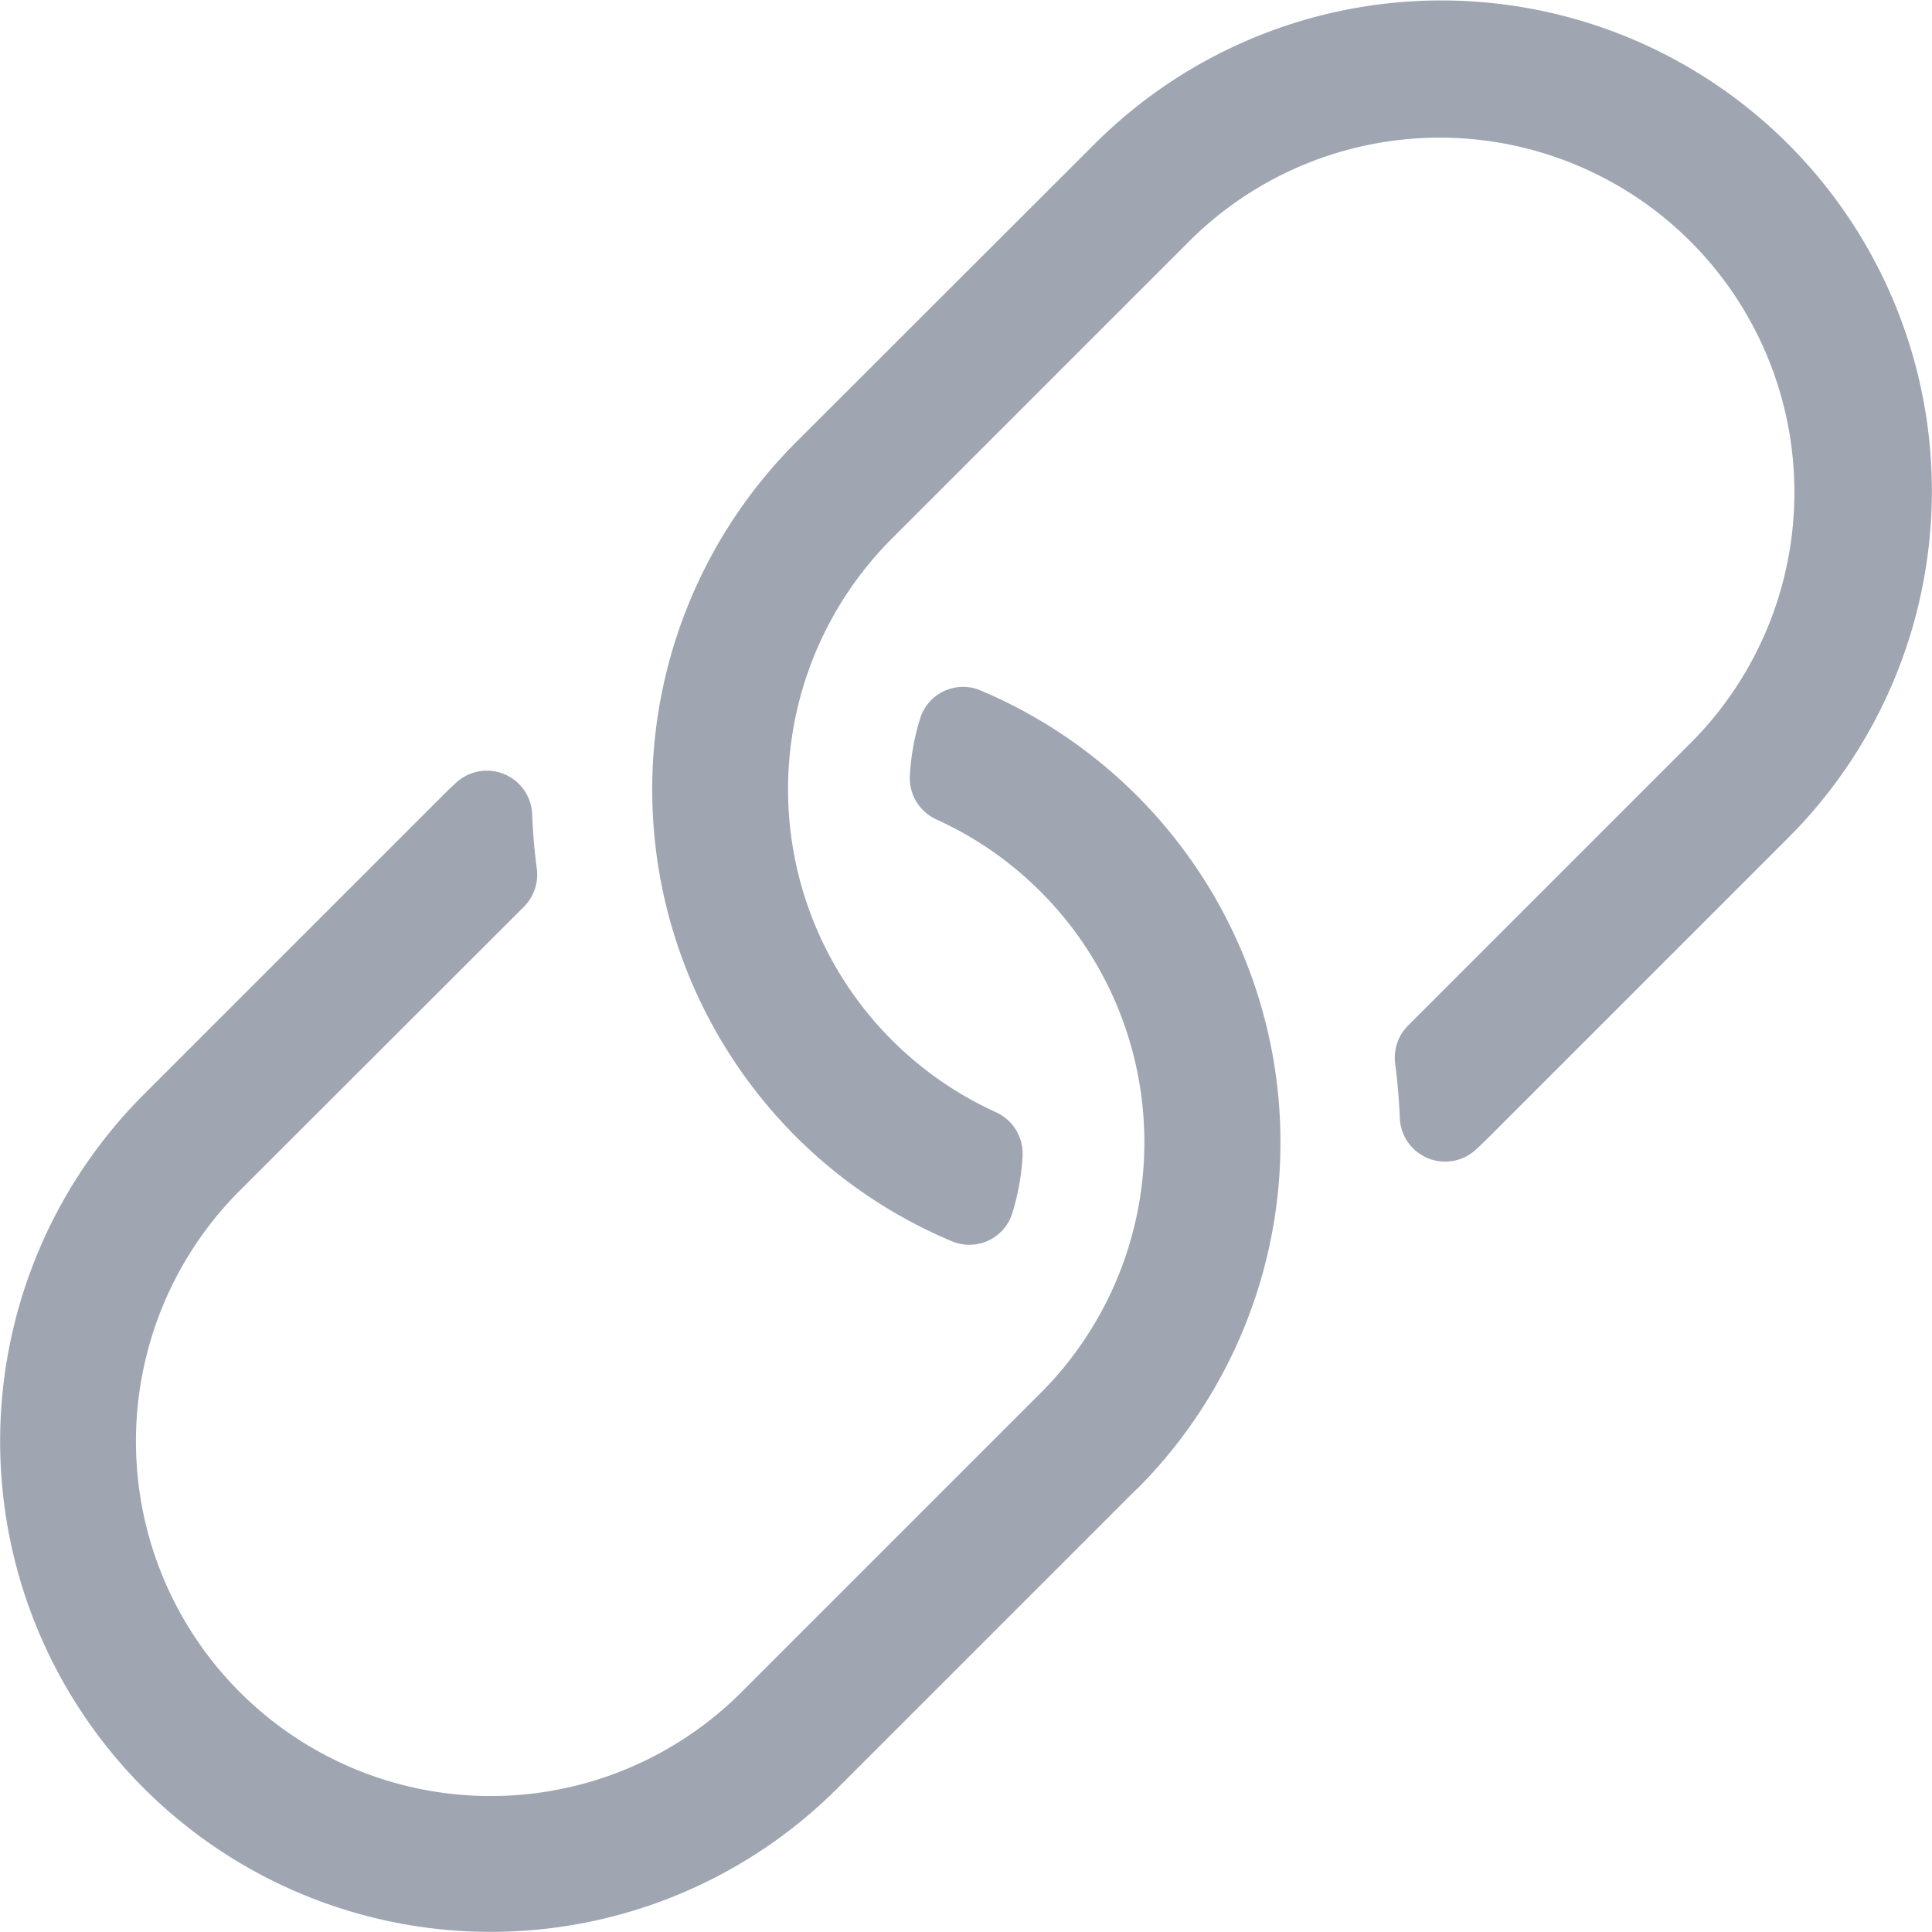 <svg xmlns="http://www.w3.org/2000/svg" width="18.406" height="18.406" viewBox="0 0 18.406 18.406">
  <path id="link" d="M10.825,14.187,7.978,17.034a4.673,4.673,0,0,1-6.609-6.609L4.216,7.578q.062-.062.127-.122a.432.432,0,0,1,.726.3q.01.259.044.517a.433.433,0,0,1-.122.363L2.284,11.34a3.379,3.379,0,0,0,4.779,4.779L9.91,13.272l.013-.013a3.379,3.379,0,0,0-1-5.453.433.433,0,0,1-.256-.42,2.236,2.236,0,0,1,.1-.549.428.428,0,0,1,.572-.262,4.673,4.673,0,0,1,1.49,7.611ZM7.579,10.824a4.645,4.645,0,0,0,1.49,1,.428.428,0,0,0,.572-.262,2.236,2.236,0,0,0,.1-.549.433.433,0,0,0-.256-.42,3.379,3.379,0,0,1-1-5.453l.013-.013,2.847-2.847A3.379,3.379,0,0,1,16.12,7.062L13.413,9.769a.433.433,0,0,0-.122.363q.033.257.044.517a.432.432,0,0,0,.726.3q.065-.06.127-.122l2.847-2.847a4.673,4.673,0,0,0-6.609-6.609L7.579,4.215a4.679,4.679,0,0,0,0,6.609Z" transform="translate(0.001 0.002)" fill="#9fa6b2"/>
</svg>
